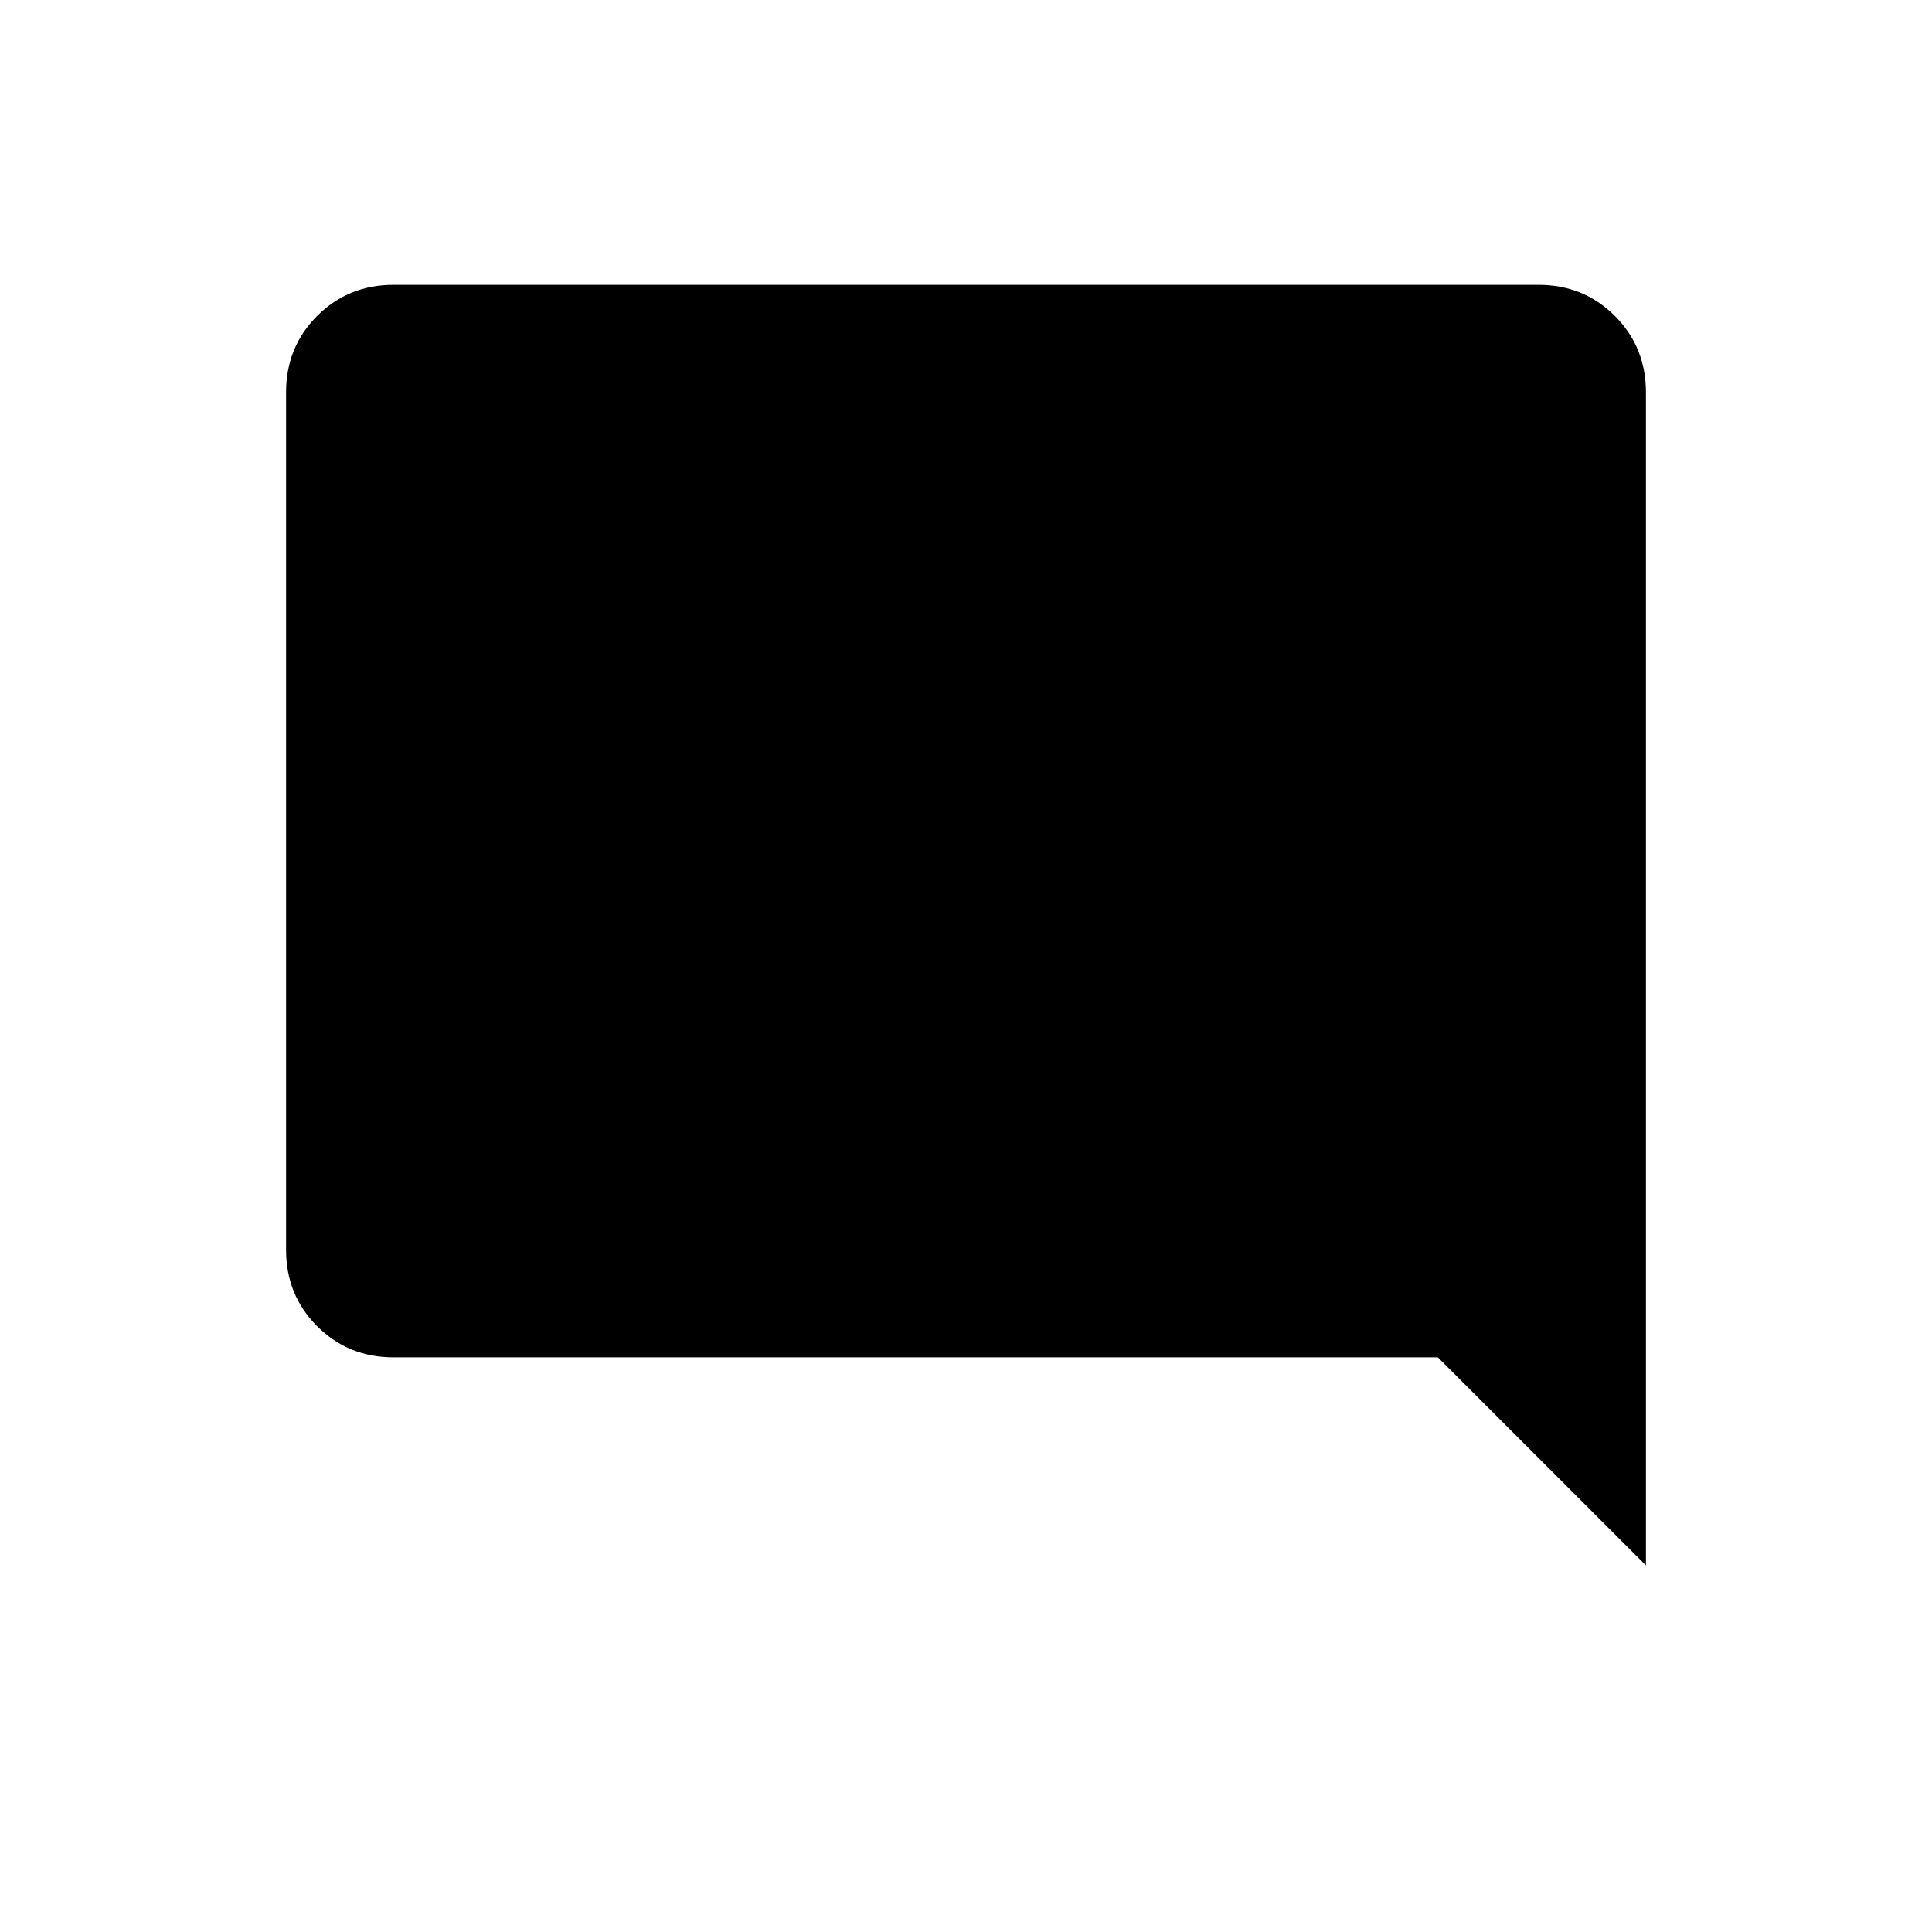 <svg xmlns="http://www.w3.org/2000/svg" height="20" viewBox="0 -960 960 960" width="20"><path d="M195.52-285.54q-22.47 0-37.92-15.45-15.45-15.45-15.45-37.93v-426.16q0-22.48 15.45-37.93t37.92-15.45h568.96q22.47 0 37.92 15.45 15.45 15.45 15.45 38.04v582.82L714.46-285.54H195.52Z"/></svg>